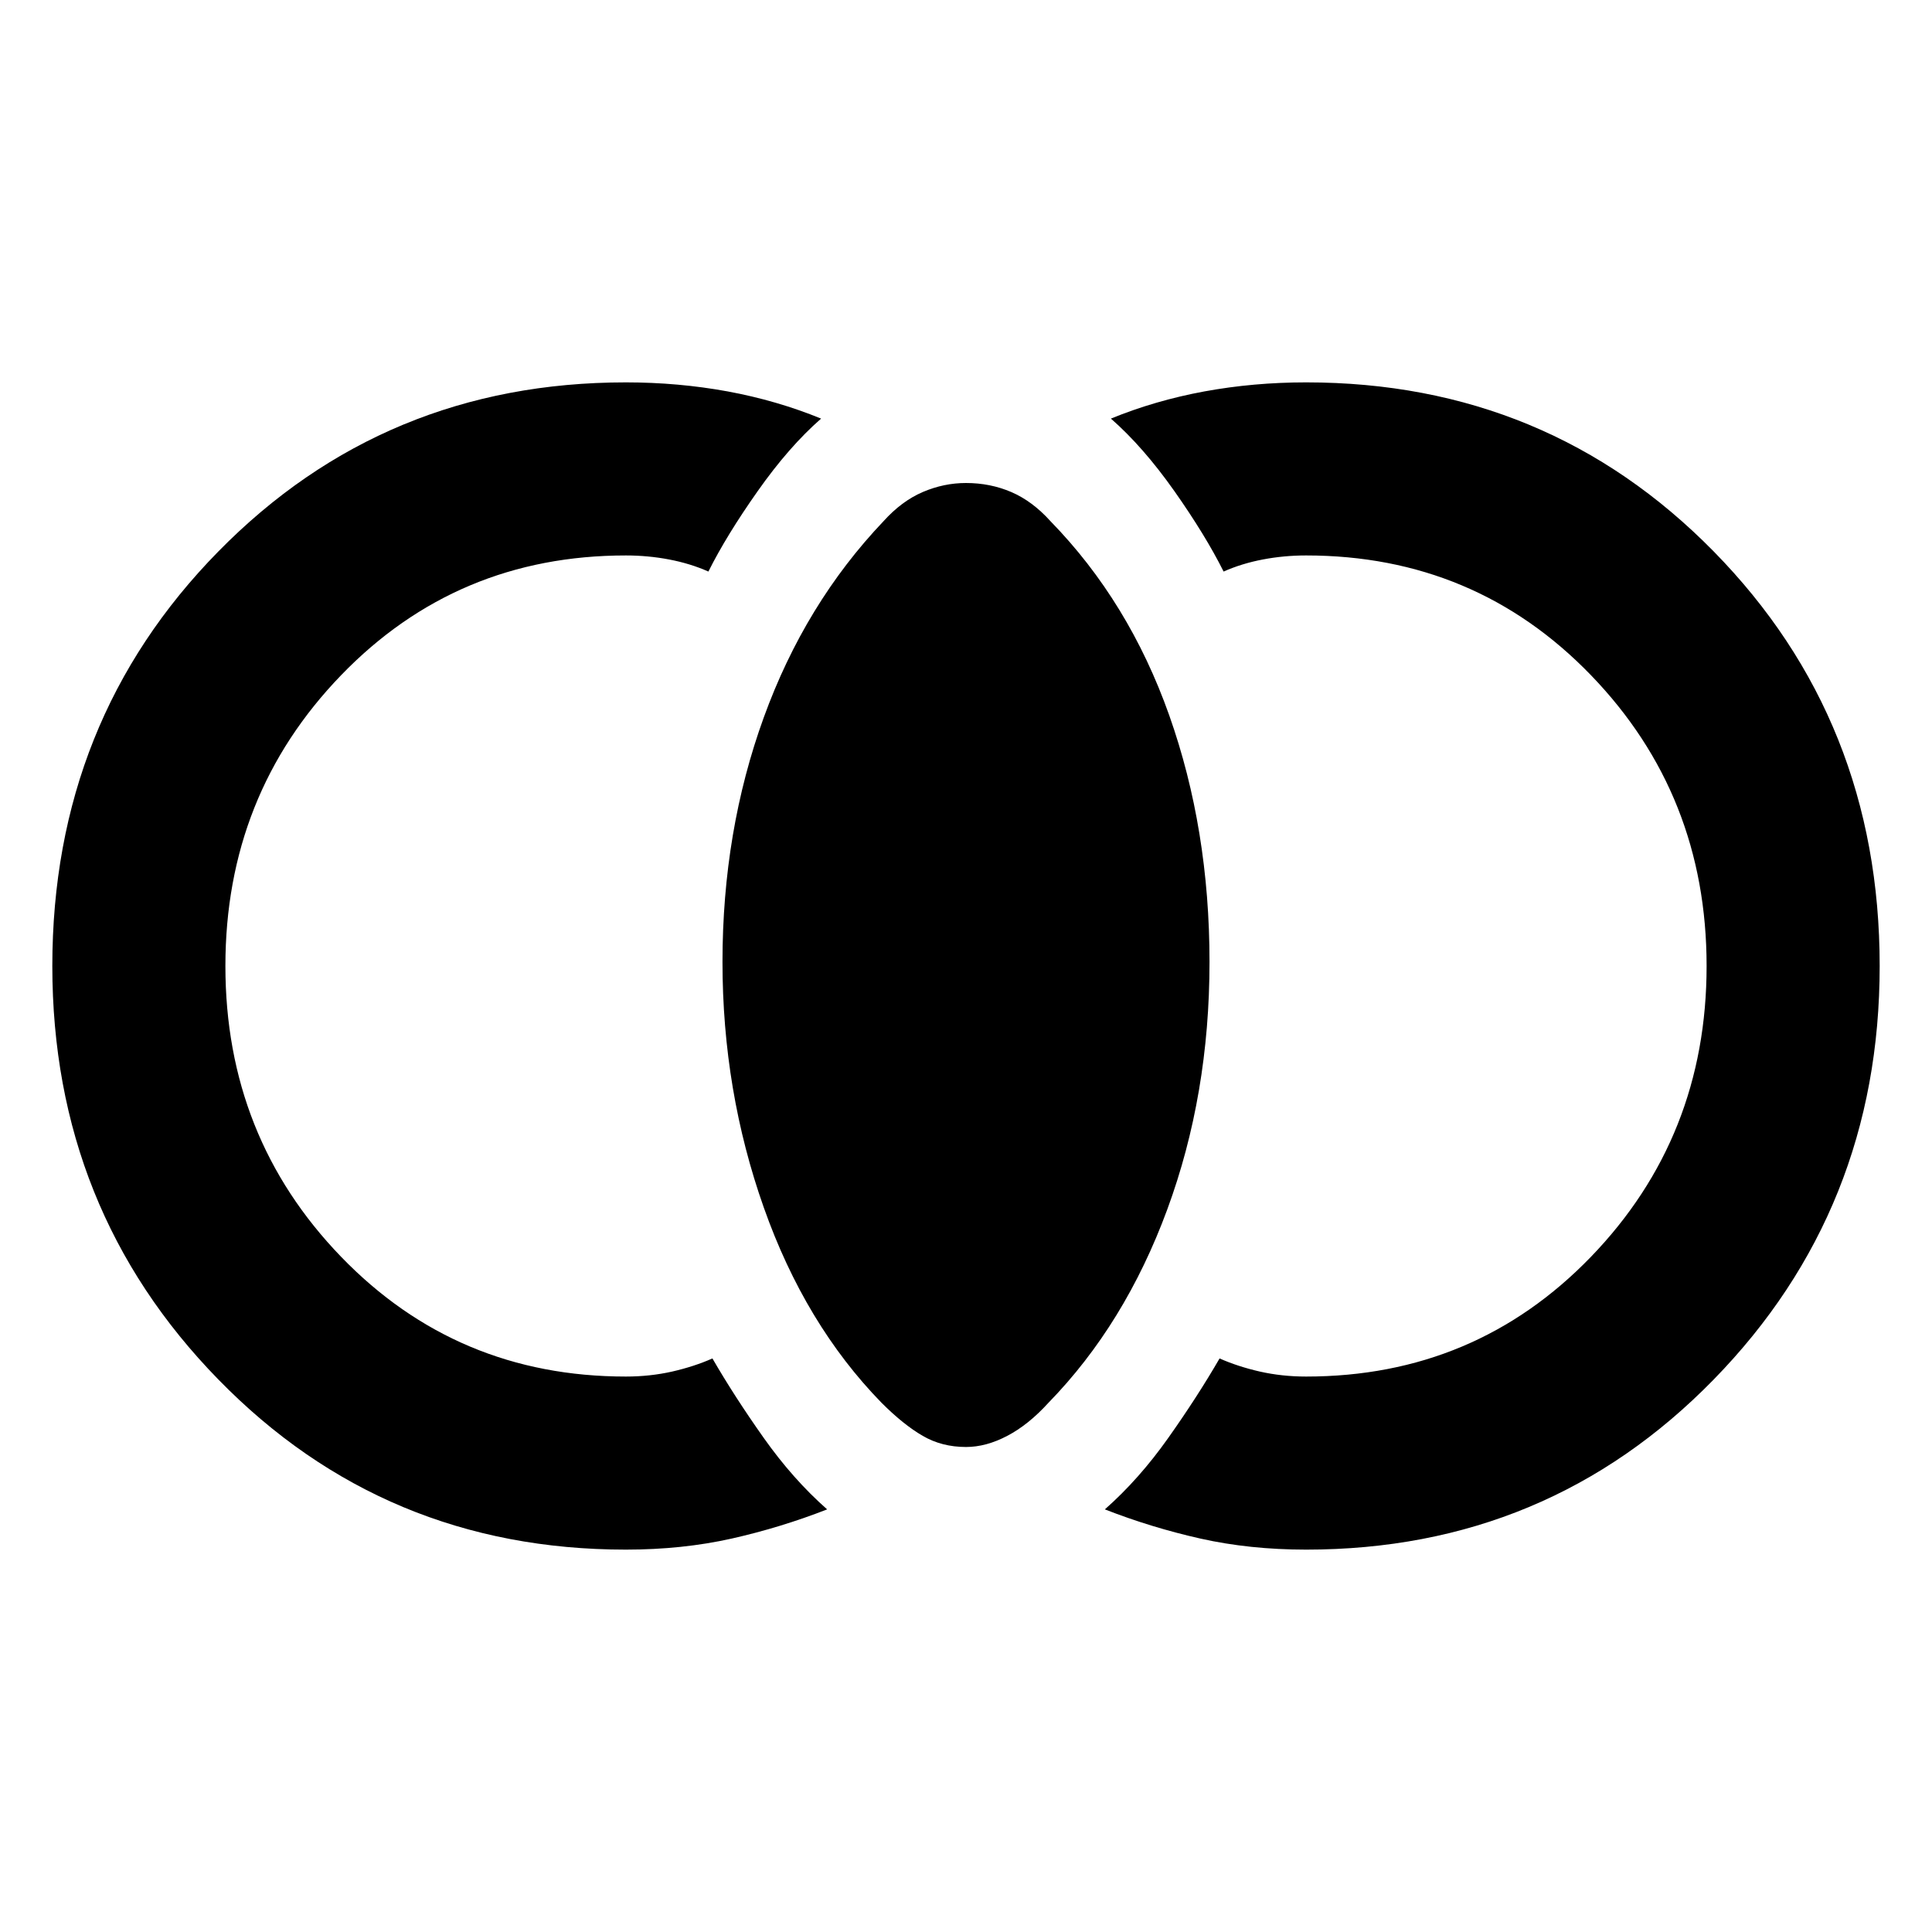 <svg xmlns="http://www.w3.org/2000/svg" height="24" width="24"><path d="M12 17.975q-.3 0-.537-.138-.238-.137-.513-.412Q10 16.45 9.488 15q-.513-1.45-.513-3.05 0-1.625.513-3.038Q10 7.5 10.975 6.475q.225-.25.488-.363Q11.725 6 12 6q.3 0 .562.112.263.113.488.363.975 1 1.475 2.412.5 1.413.5 3.063 0 1.65-.525 3.075-.525 1.425-1.475 2.4-.25.275-.513.412-.262.138-.512.138Zm4.225 1.275q-.7 0-1.312-.137-.613-.138-1.188-.363.425-.375.787-.887.363-.513.638-.988.225.1.5.163.275.062.575.062 2.1 0 3.538-1.487Q21.2 14.125 21.2 12t-1.437-3.613Q18.325 6.9 16.225 6.9q-.275 0-.537.05-.263.05-.488.15-.225-.45-.612-1-.388-.55-.788-.9.55-.225 1.163-.338.612-.112 1.262-.112 3 0 5.063 2.1Q23.35 8.95 23.35 12q0 3.025-2.062 5.137-2.063 2.113-5.063 2.113Zm-8.45 0q-3 0-5.062-2.113Q.65 15.025.65 12q0-3.05 2.063-5.15 2.062-2.1 5.062-2.1.65 0 1.263.112.612.113 1.162.338-.4.35-.787.9-.388.55-.613 1-.225-.1-.488-.15-.262-.05-.537-.05-2.1 0-3.537 1.487Q2.8 9.875 2.8 12t1.438 3.613Q5.675 17.1 7.775 17.1q.3 0 .575-.062.275-.063.5-.163.275.475.638.988.362.512.787.887-.575.225-1.187.363-.613.137-1.313.137Z"/></svg>